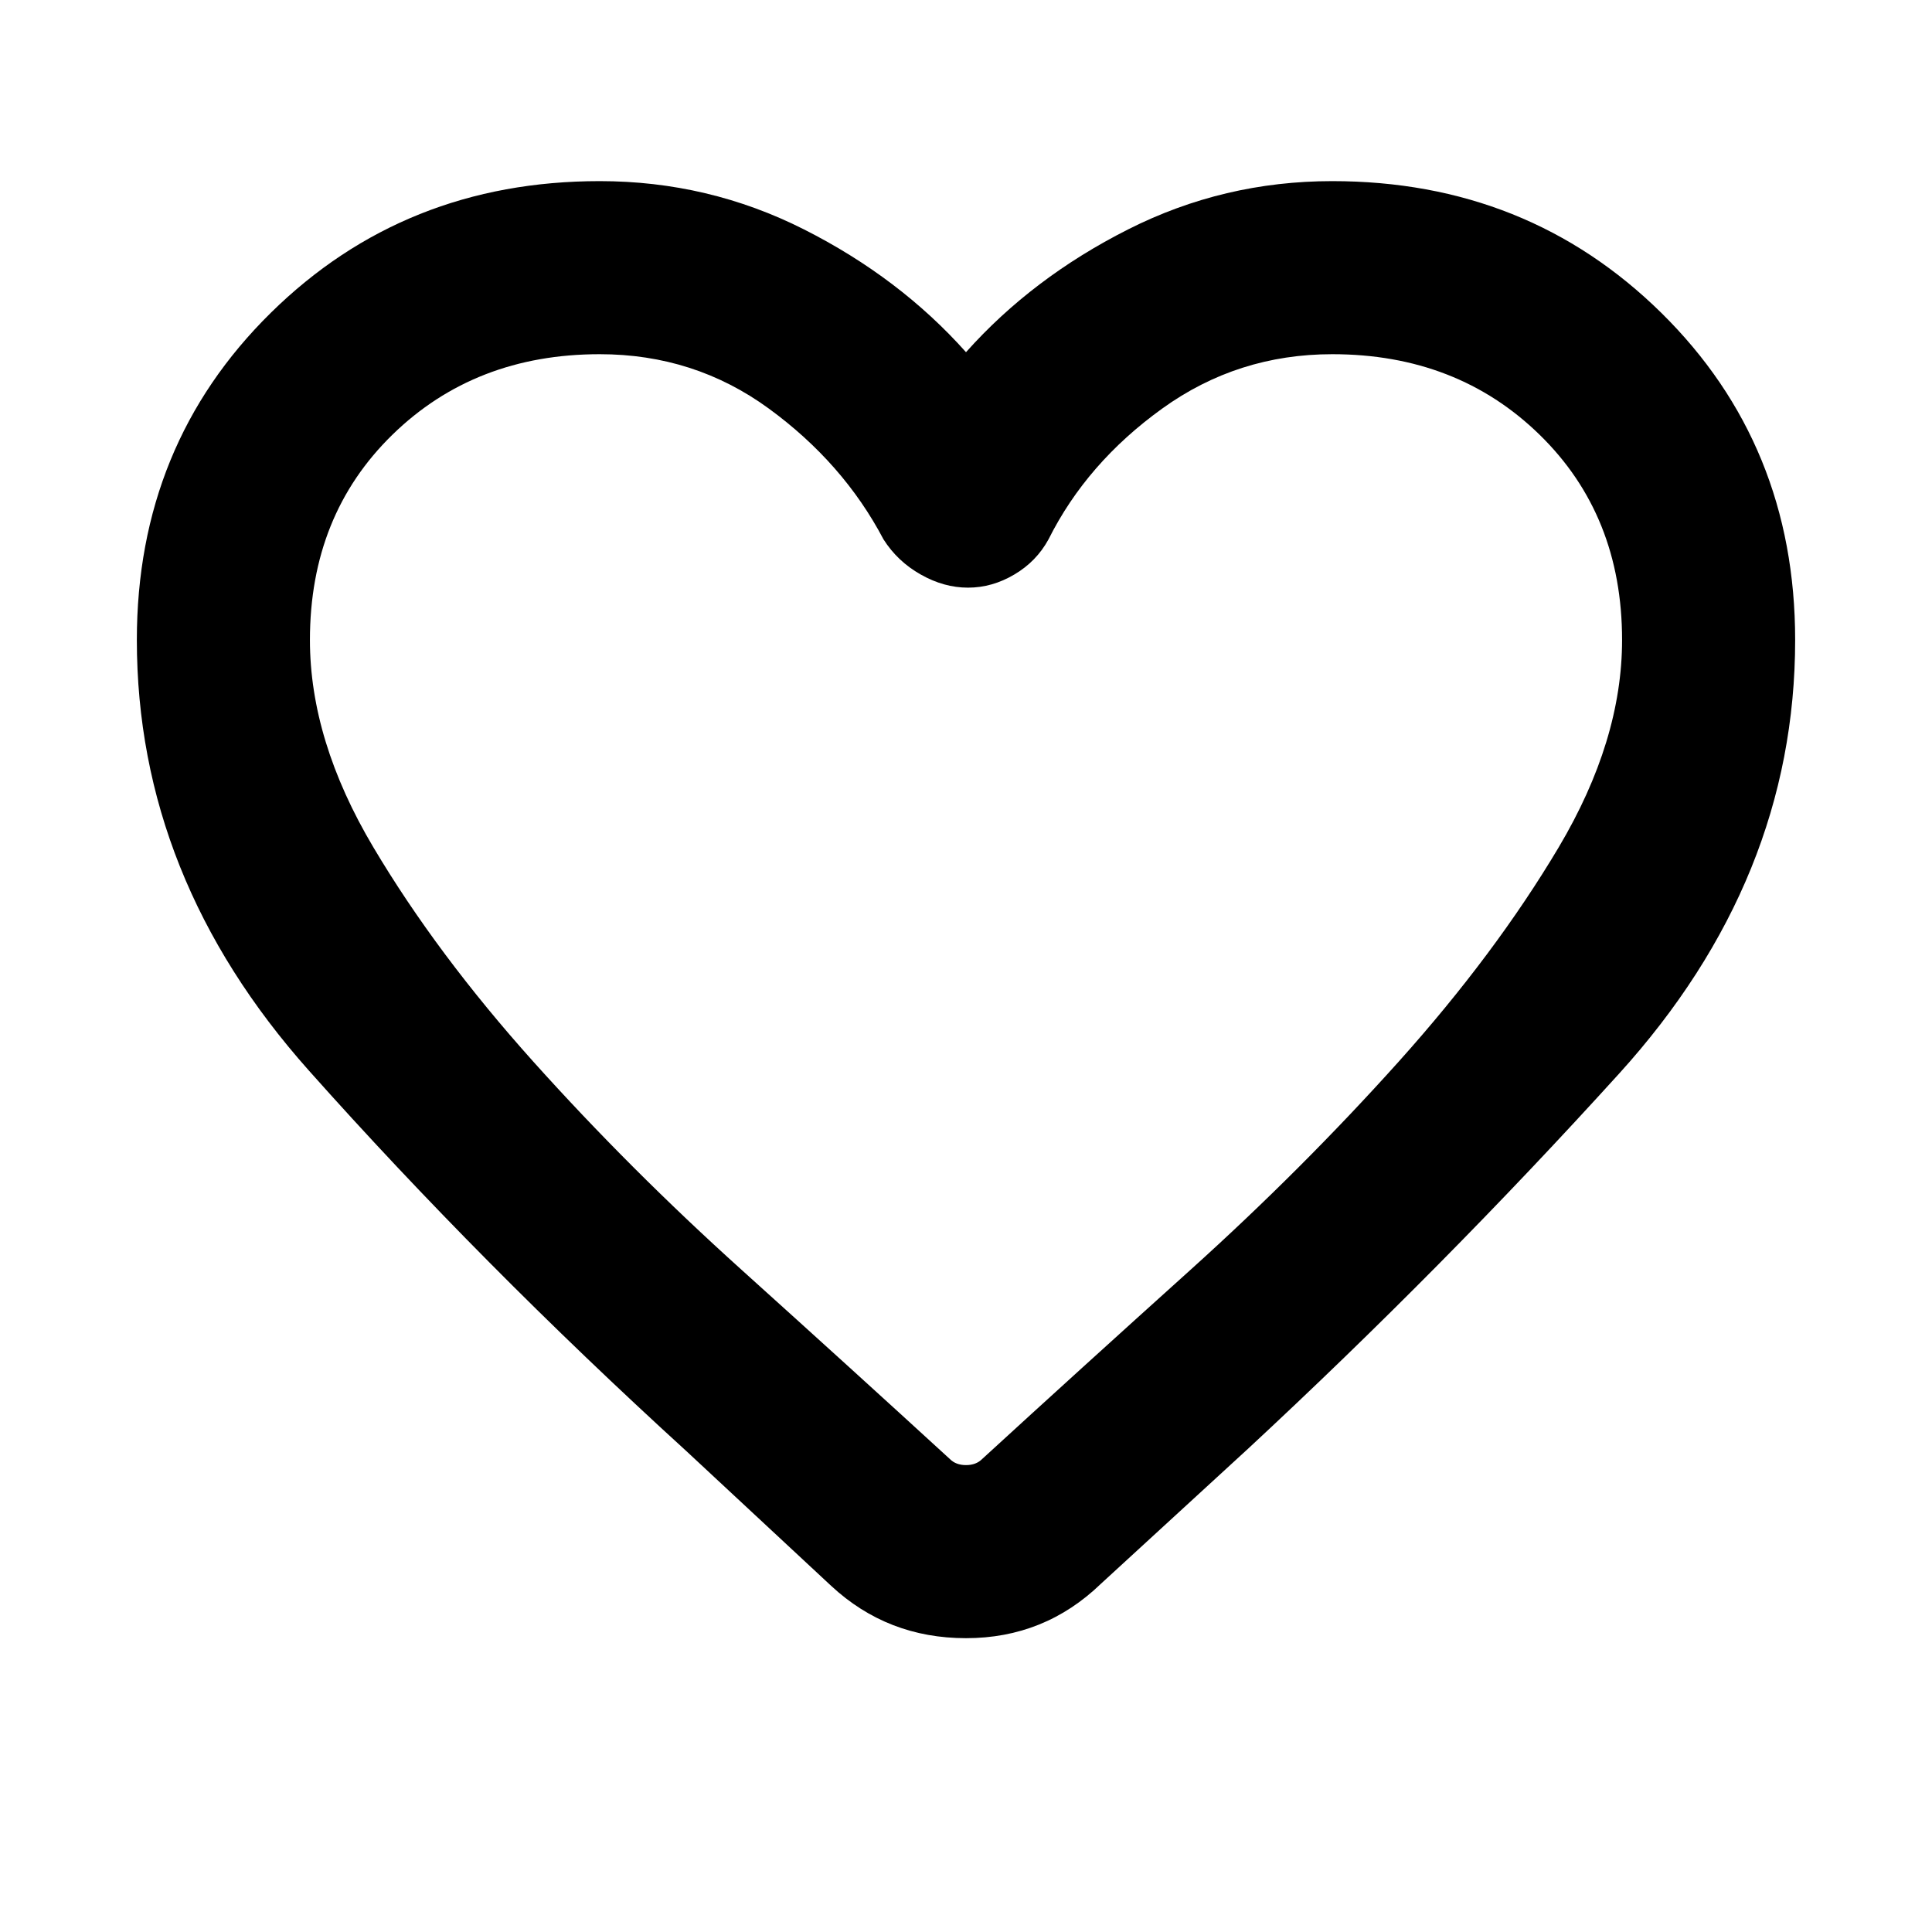 <svg xmlns="http://www.w3.org/2000/svg" height="24" width="24"><path d="M10.325 19.7 8.525 18.025Q5.975 15.7 3.838 13.3Q1.7 10.9 1.7 7.95Q1.7 5.525 3.363 3.887Q5.025 2.25 7.45 2.25Q8.8 2.25 9.988 2.85Q11.175 3.45 12 4.375Q12.825 3.45 14.013 2.85Q15.2 2.25 16.55 2.25Q18.975 2.25 20.638 3.887Q22.3 5.525 22.3 7.95Q22.3 10.925 20.113 13.337Q17.925 15.75 15.5 18L13.675 19.675Q12.975 20.35 12 20.35Q11.025 20.35 10.325 19.7ZM10.975 6.7Q10.475 5.75 9.55 5.075Q8.625 4.4 7.45 4.4Q5.9 4.4 4.875 5.4Q3.85 6.4 3.85 7.95Q3.85 9.2 4.638 10.525Q5.425 11.85 6.625 13.188Q7.825 14.525 9.213 15.775Q10.6 17.025 11.8 18.125Q11.875 18.2 12 18.2Q12.125 18.2 12.2 18.125Q13.4 17.025 14.788 15.775Q16.175 14.525 17.375 13.188Q18.575 11.85 19.363 10.525Q20.15 9.2 20.15 7.95Q20.15 6.4 19.125 5.4Q18.1 4.4 16.55 4.4Q15.375 4.4 14.438 5.075Q13.5 5.75 13.025 6.7Q12.875 6.975 12.6 7.137Q12.325 7.3 12.025 7.3Q11.725 7.3 11.438 7.137Q11.15 6.975 10.975 6.7ZM12 11.3Q12 11.3 12 11.3Q12 11.3 12 11.3Q12 11.3 12 11.3Q12 11.3 12 11.3Q12 11.3 12 11.3Q12 11.3 12 11.3Q12 11.3 12 11.3Q12 11.3 12 11.3Q12 11.3 12 11.3Q12 11.3 12 11.3Q12 11.3 12 11.3Q12 11.3 12 11.3Q12 11.3 12 11.3Q12 11.3 12 11.3Q12 11.3 12 11.3Q12 11.3 12 11.3Q12 11.3 12 11.3Q12 11.3 12 11.3Q12 11.3 12 11.3Q12 11.3 12 11.3Q12 11.3 12 11.3Q12 11.3 12 11.3Z"/></svg>